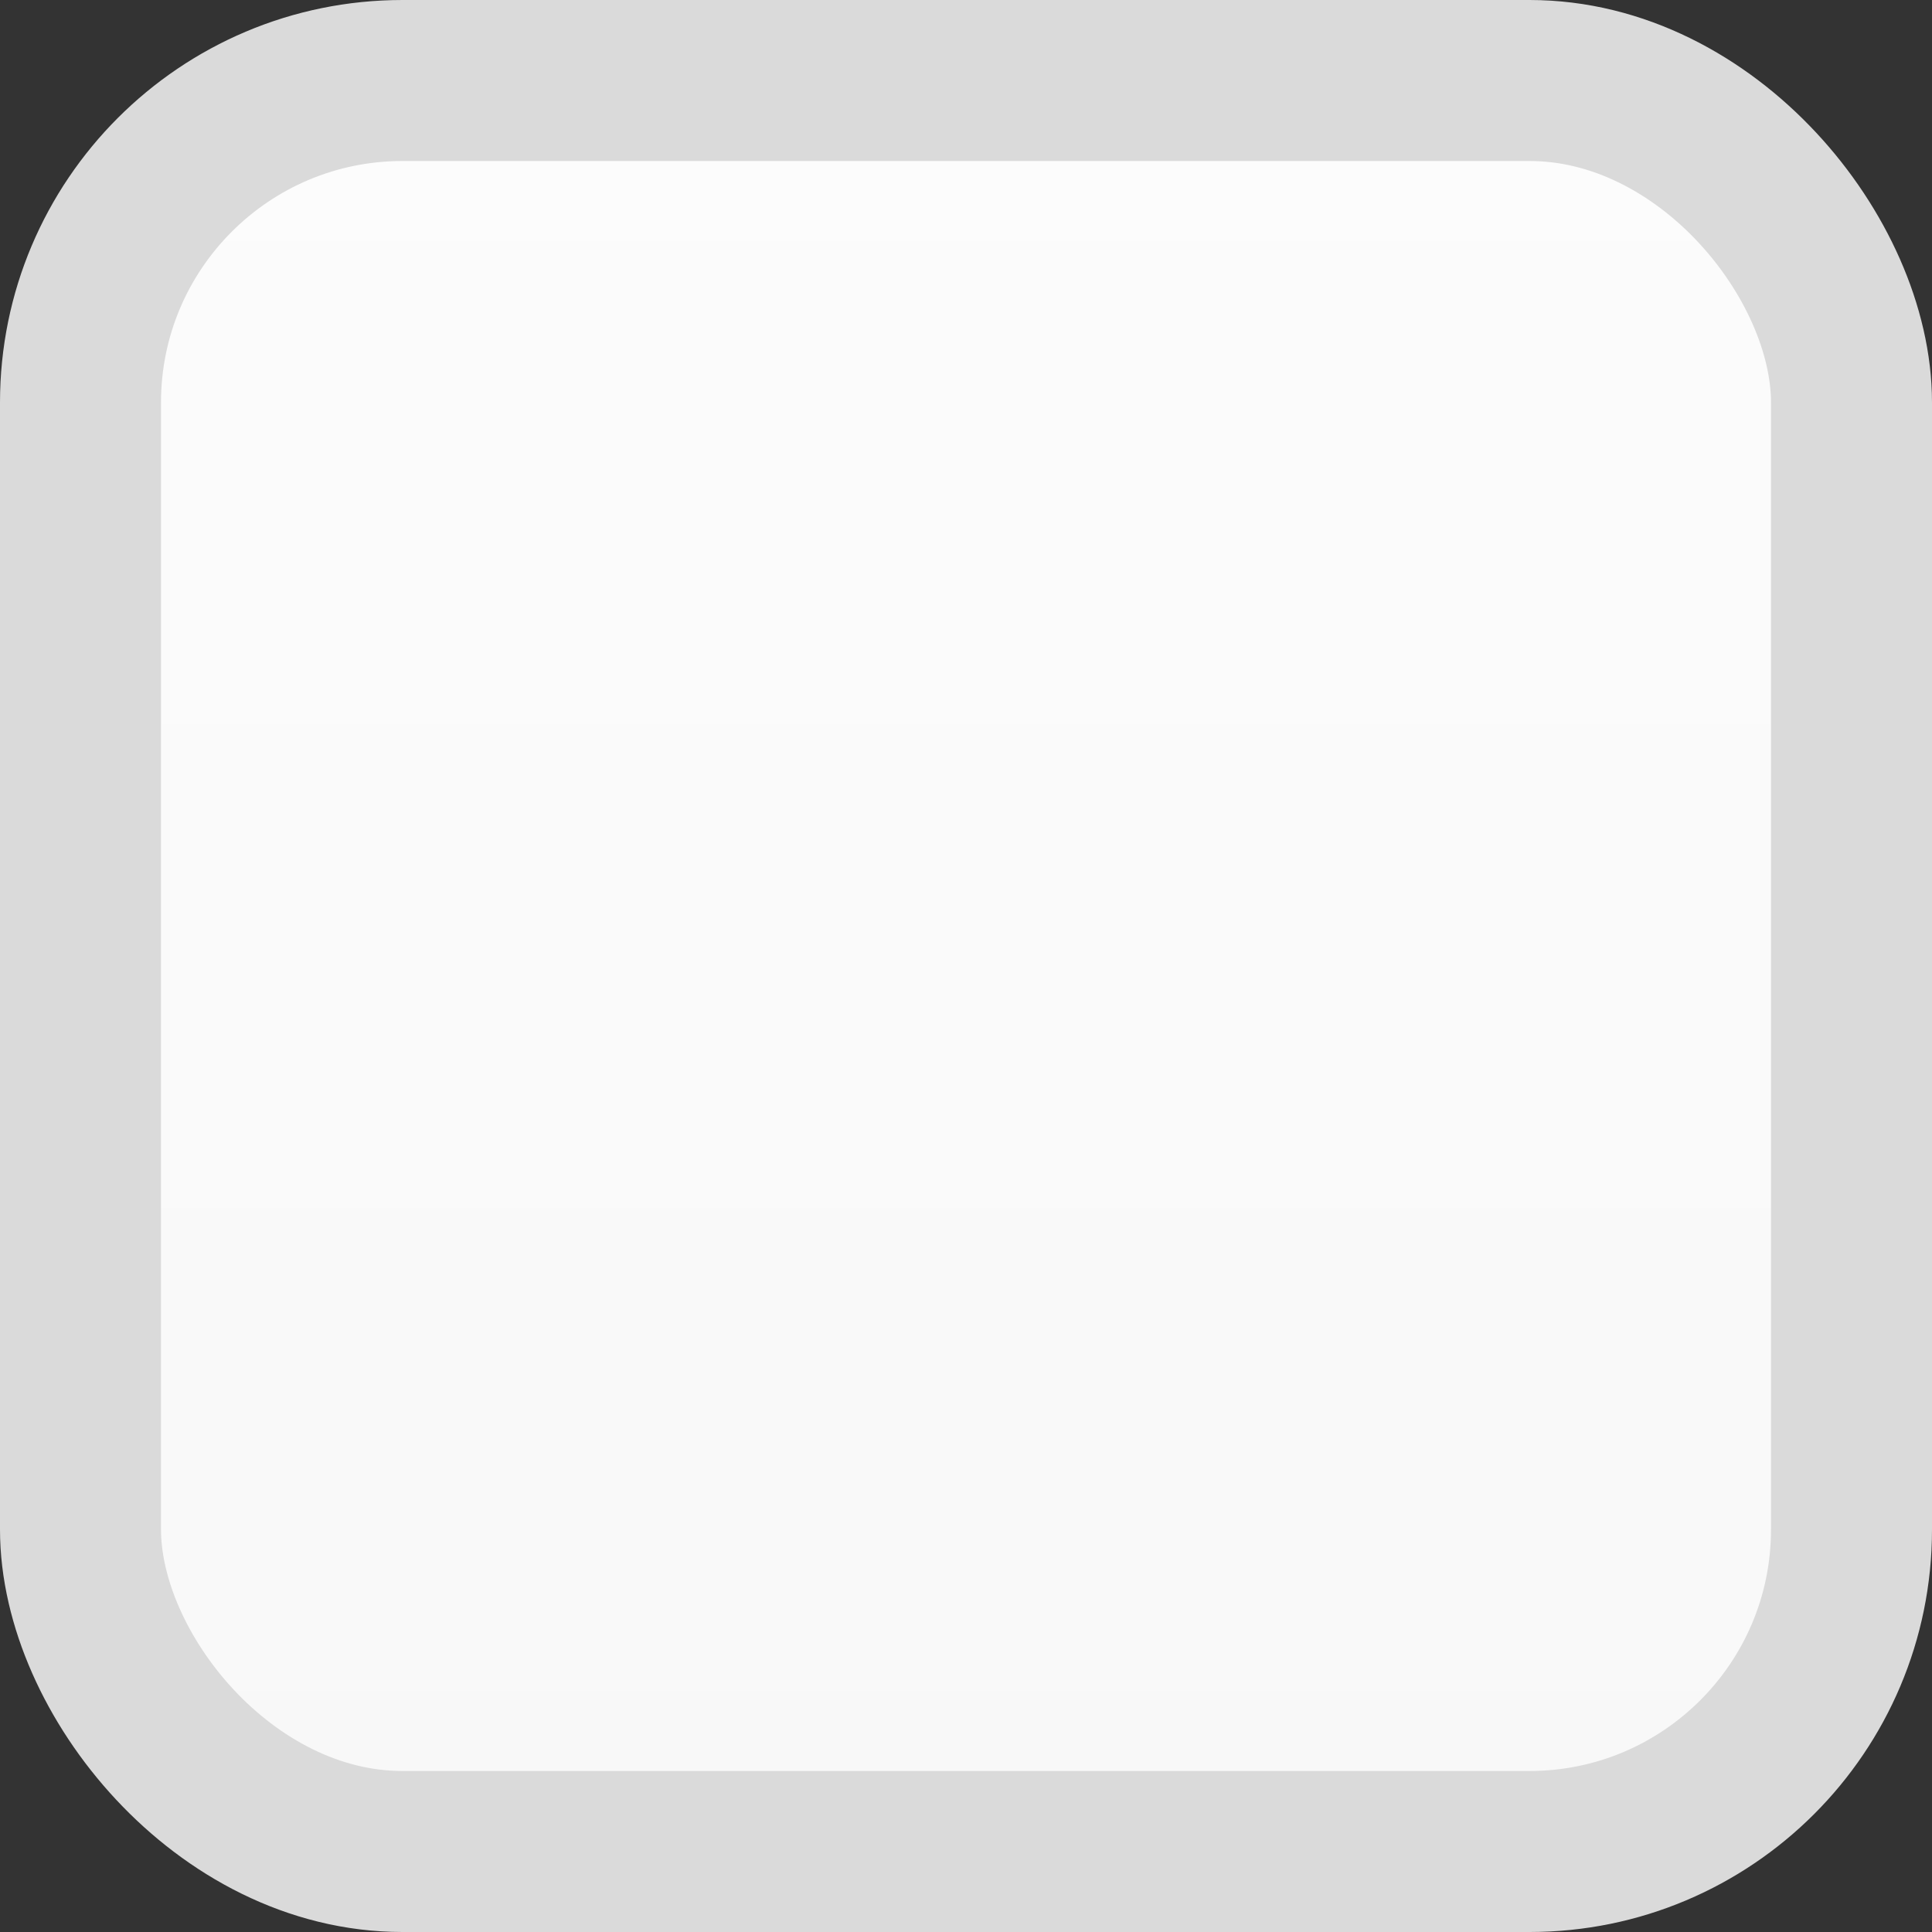 <svg width="24" height="24" viewBox="0 0 24 24" fill="none" xmlns="http://www.w3.org/2000/svg">
<rect x="0" y="0" width="24" height="24" fill="#333333" stroke="none"/>
<rect x="1" y="1" width="22" height="22" rx="4" fill="url(#paint0_linear_155_1189)"/>
<rect x="1" y="1" width="22" height="22" rx="4" stroke="#DADADA" stroke-width="2"/>
<defs>
<linearGradient id="paint0_linear_155_1189" x1="12" y1="0" x2="12" y2="24" gradientUnits="userSpaceOnUse">
<stop stop-color="#FCFCFC"/>
<stop offset="1" stop-color="#F8F8F8"/>
</linearGradient>
</defs>
</svg>
